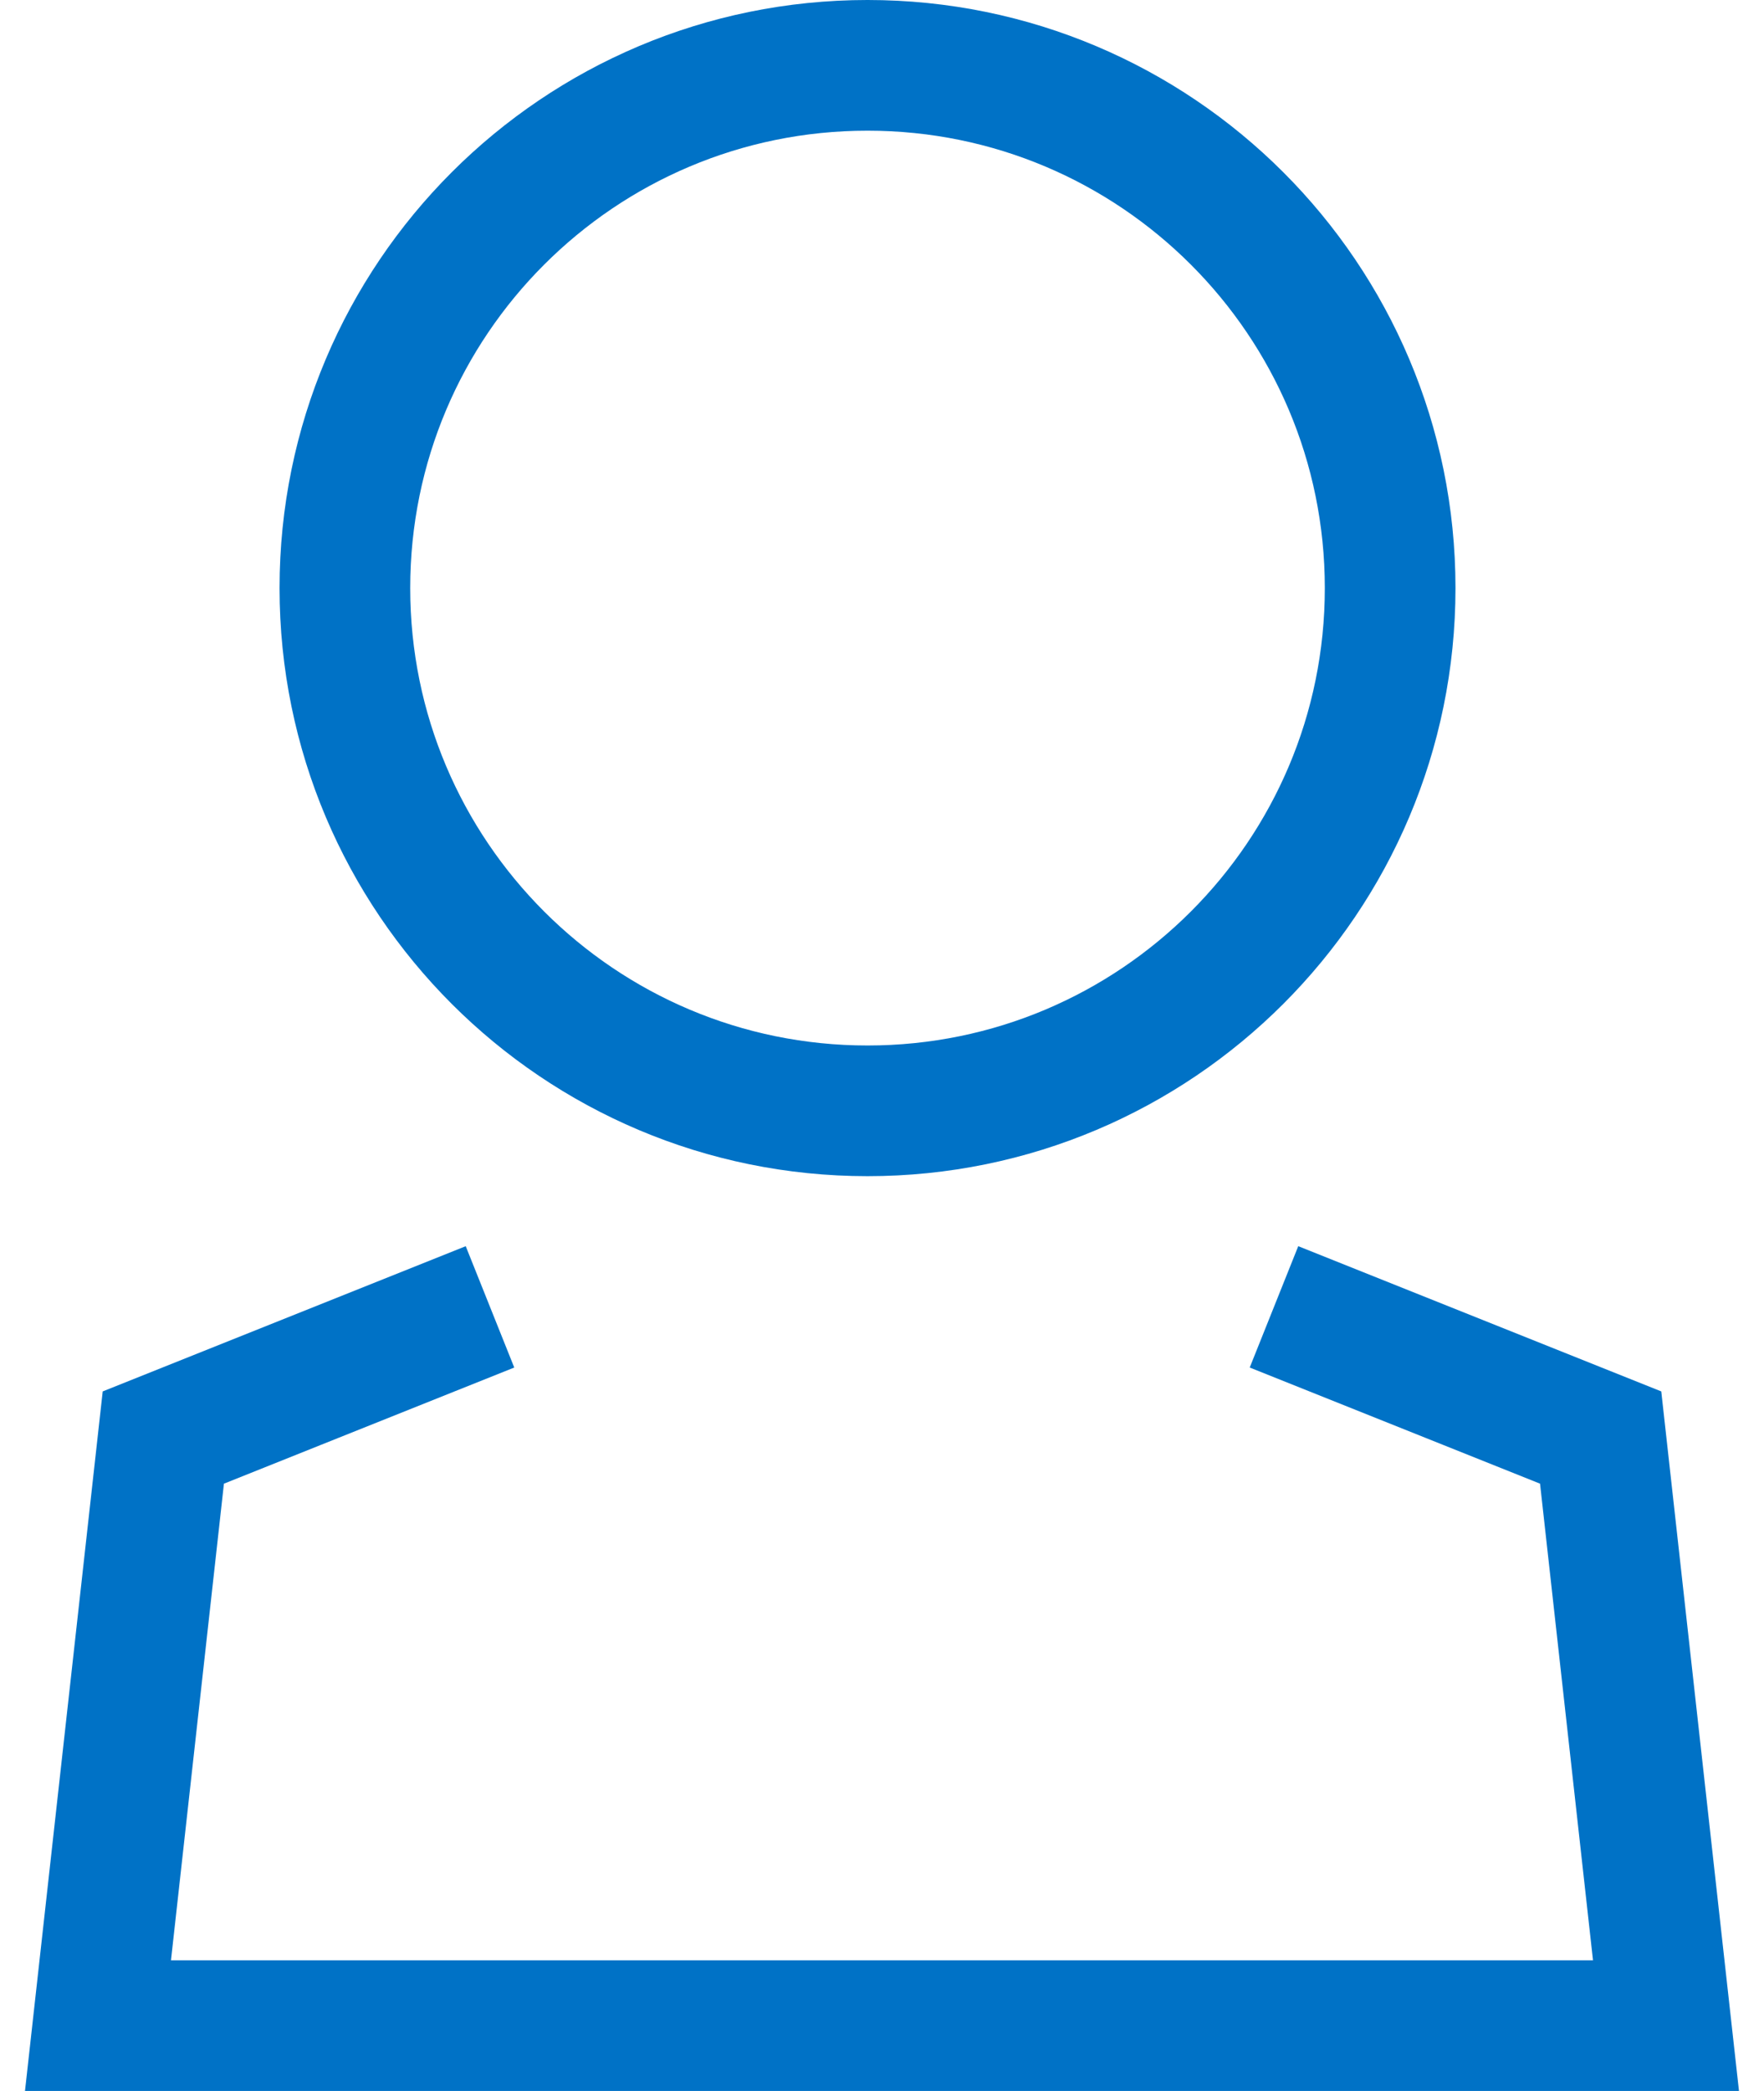 <?xml version="1.0" encoding="UTF-8" standalone="no"?>
<svg xmlns:dc="http://purl.org/dc/elements/1.1/" xmlns:cc="http://creativecommons.org/ns#" xmlns:rdf="http://www.w3.org/1999/02/22-rdf-syntax-ns#" xmlns:svg="http://www.w3.org/2000/svg" xmlns="http://www.w3.org/2000/svg" viewBox="0 0 32.793 40" height="32" width="27" xml:space="preserve" version="1.1" id="svg2"><defs id="defs6"><clipPath id="clipPath16" clipPathUnits="userSpaceOnUse"><path id="path18" d="m 0,32 26.235,0 0,-32 L 0,0 0,32 Z" /></clipPath></defs><g transform="matrix(1.25,0,0,-1.25,0,40)" id="g10"><g style="stroke:#0072c6;stroke-opacity:1" id="g12"><g style="stroke:#0072c6;stroke-opacity:1" clip-path="url(#clipPath16)" id="g14"><g style="stroke:#0072c6;stroke-opacity:1" transform="translate(20.895,23)" id="g20"><path id="path22" style="fill:none;stroke:#0072c6;stroke-width:2;stroke-linecap:butt;stroke-linejoin:miter;stroke-miterlimit:10;stroke-dasharray:none;stroke-opacity:1" d="m 0,0 c 0,-4.419 -3.582,-8 -7.999,-8 -4.418,0 -8,3.581 -8,8 0,4.42 3.582,8 8,8 C -3.582,8 0,4.42 0,0 Z" /></g><g style="stroke:#0072c6;stroke-opacity:1" transform="translate(19.117,12)" id="g24"><path id="path26" style="fill:none;stroke:#0072c6;stroke-width:2;stroke-linecap:butt;stroke-linejoin:miter;stroke-miterlimit:10;stroke-dasharray:none;stroke-opacity:1" d="m 0,0 5,-2 1,-9 -24,0 1,9 5,2" /></g></g></g></g></svg>